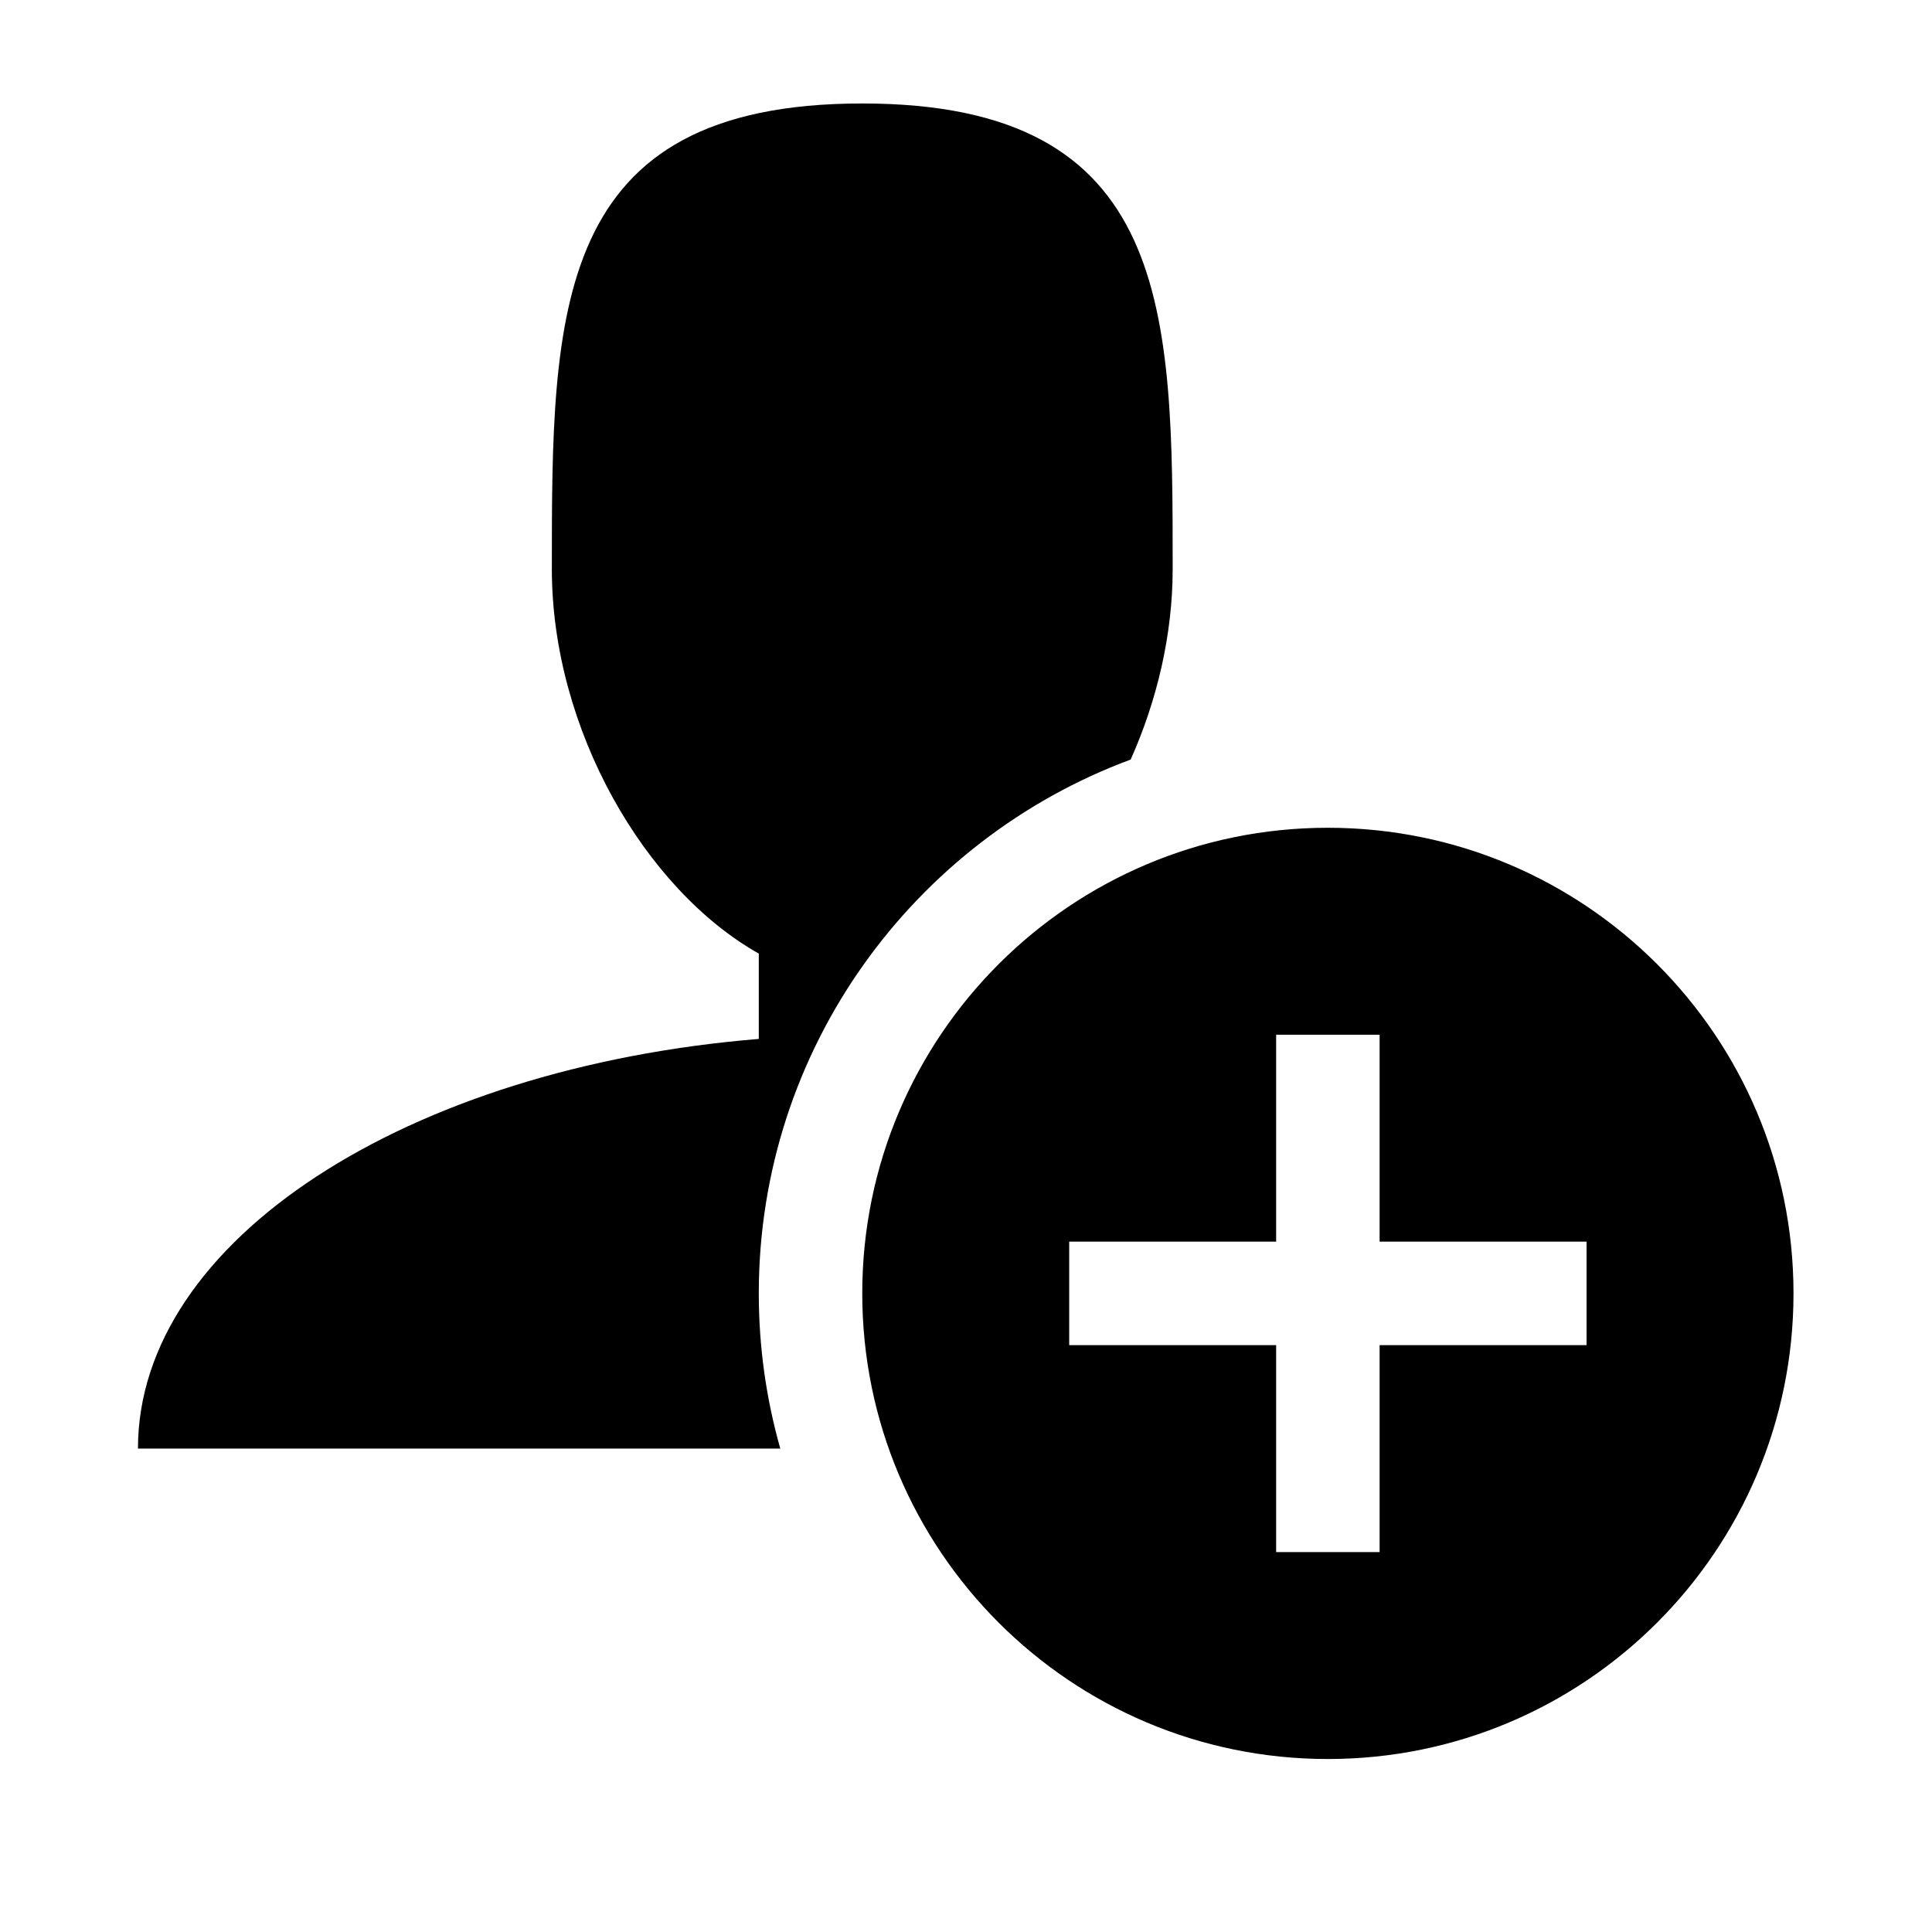 <svg viewBox="0 0 1195 1195" xmlns="http://www.w3.org/2000/svg"><path d="M469.333 800c0-151.234 95.874-280.486 230.032-330.2 16.28-36.538 25.968-77.164 25.968-117.8 0-159.058 0-288-192-288s-192 128.942-192 288c0 99.06 57.502 198.104 128 237.832v52.78c-217.102 17.748-384 124.42-384 253.388H482.64c-8.664-30.53-13.306-62.732-13.306-96zm352-288c-159.058 0-288 128.942-288 288s128.942 288 288 288c159.056 0 288-128.942 288-288s-128.942-288-288-288zm160 320h-128v128h-64V832h-128v-64h128V640h64v128h128v64z"/></svg>